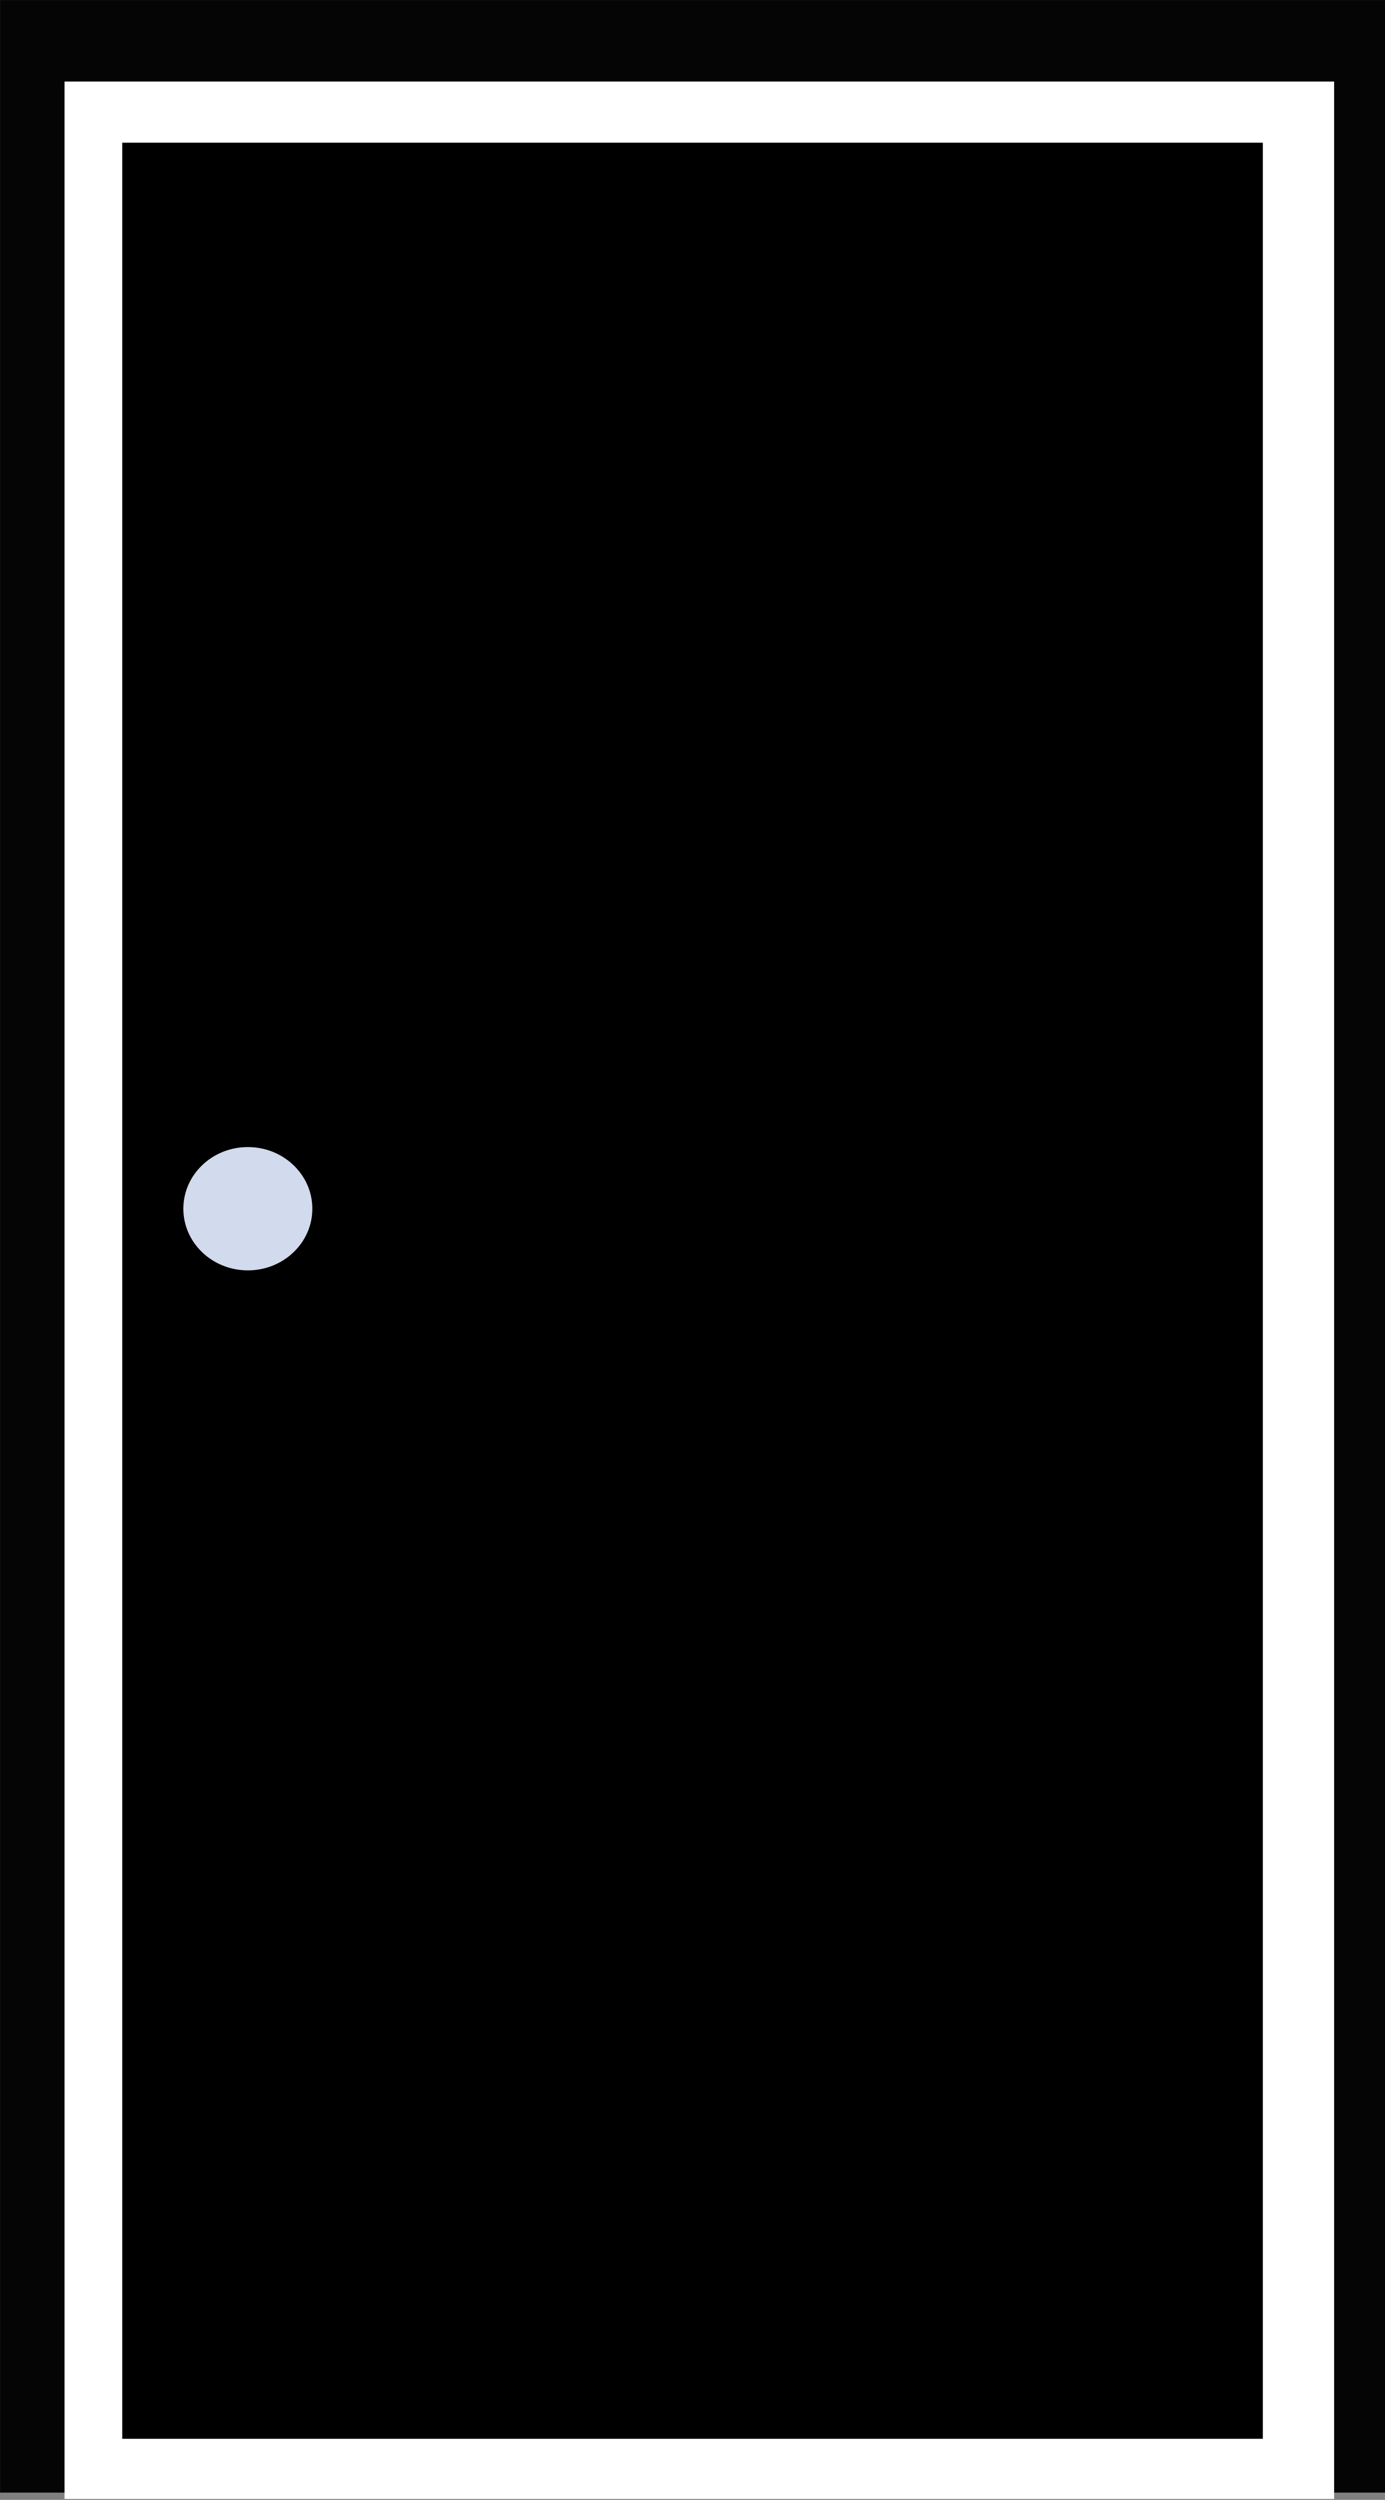 <svg id="eAaceQXMUdb1" xmlns="http://www.w3.org/2000/svg" xmlns:xlink="http://www.w3.org/1999/xlink" shape-rendering="geometricPrecision" text-rendering="geometricPrecision" project-id="94d8a7806bc942ebb2aaee42bbe117f1" export-id="364cb71d73fd42b6be006f92b4025161" cached="false" viewBox="59.73 58.18 110.93 200.11"><rect x="59.73" y="58.18" width="110.93" height="200.11" fill="#808080" stroke="none"/><rect width="113.105" height="202.766" rx="0" ry="0" transform="matrix(.981 0 0 0.984 59.734 58.184)" fill="#050505" stroke-width="0"/><rect width="101.686" height="197.455" rx="0" ry="0" transform="matrix(1 0 0 0.98 64.899 64.709)" fill="#fff" stroke-width="0"/><rect width="91.354" height="183.796" rx="0" ry="0" transform="translate(69.521 69.603)" stroke-width="0"/><ellipse rx="5.166" ry="4.935" transform="translate(79.581 154.935)" fill="#d2dbed" stroke-width="0"/></svg>